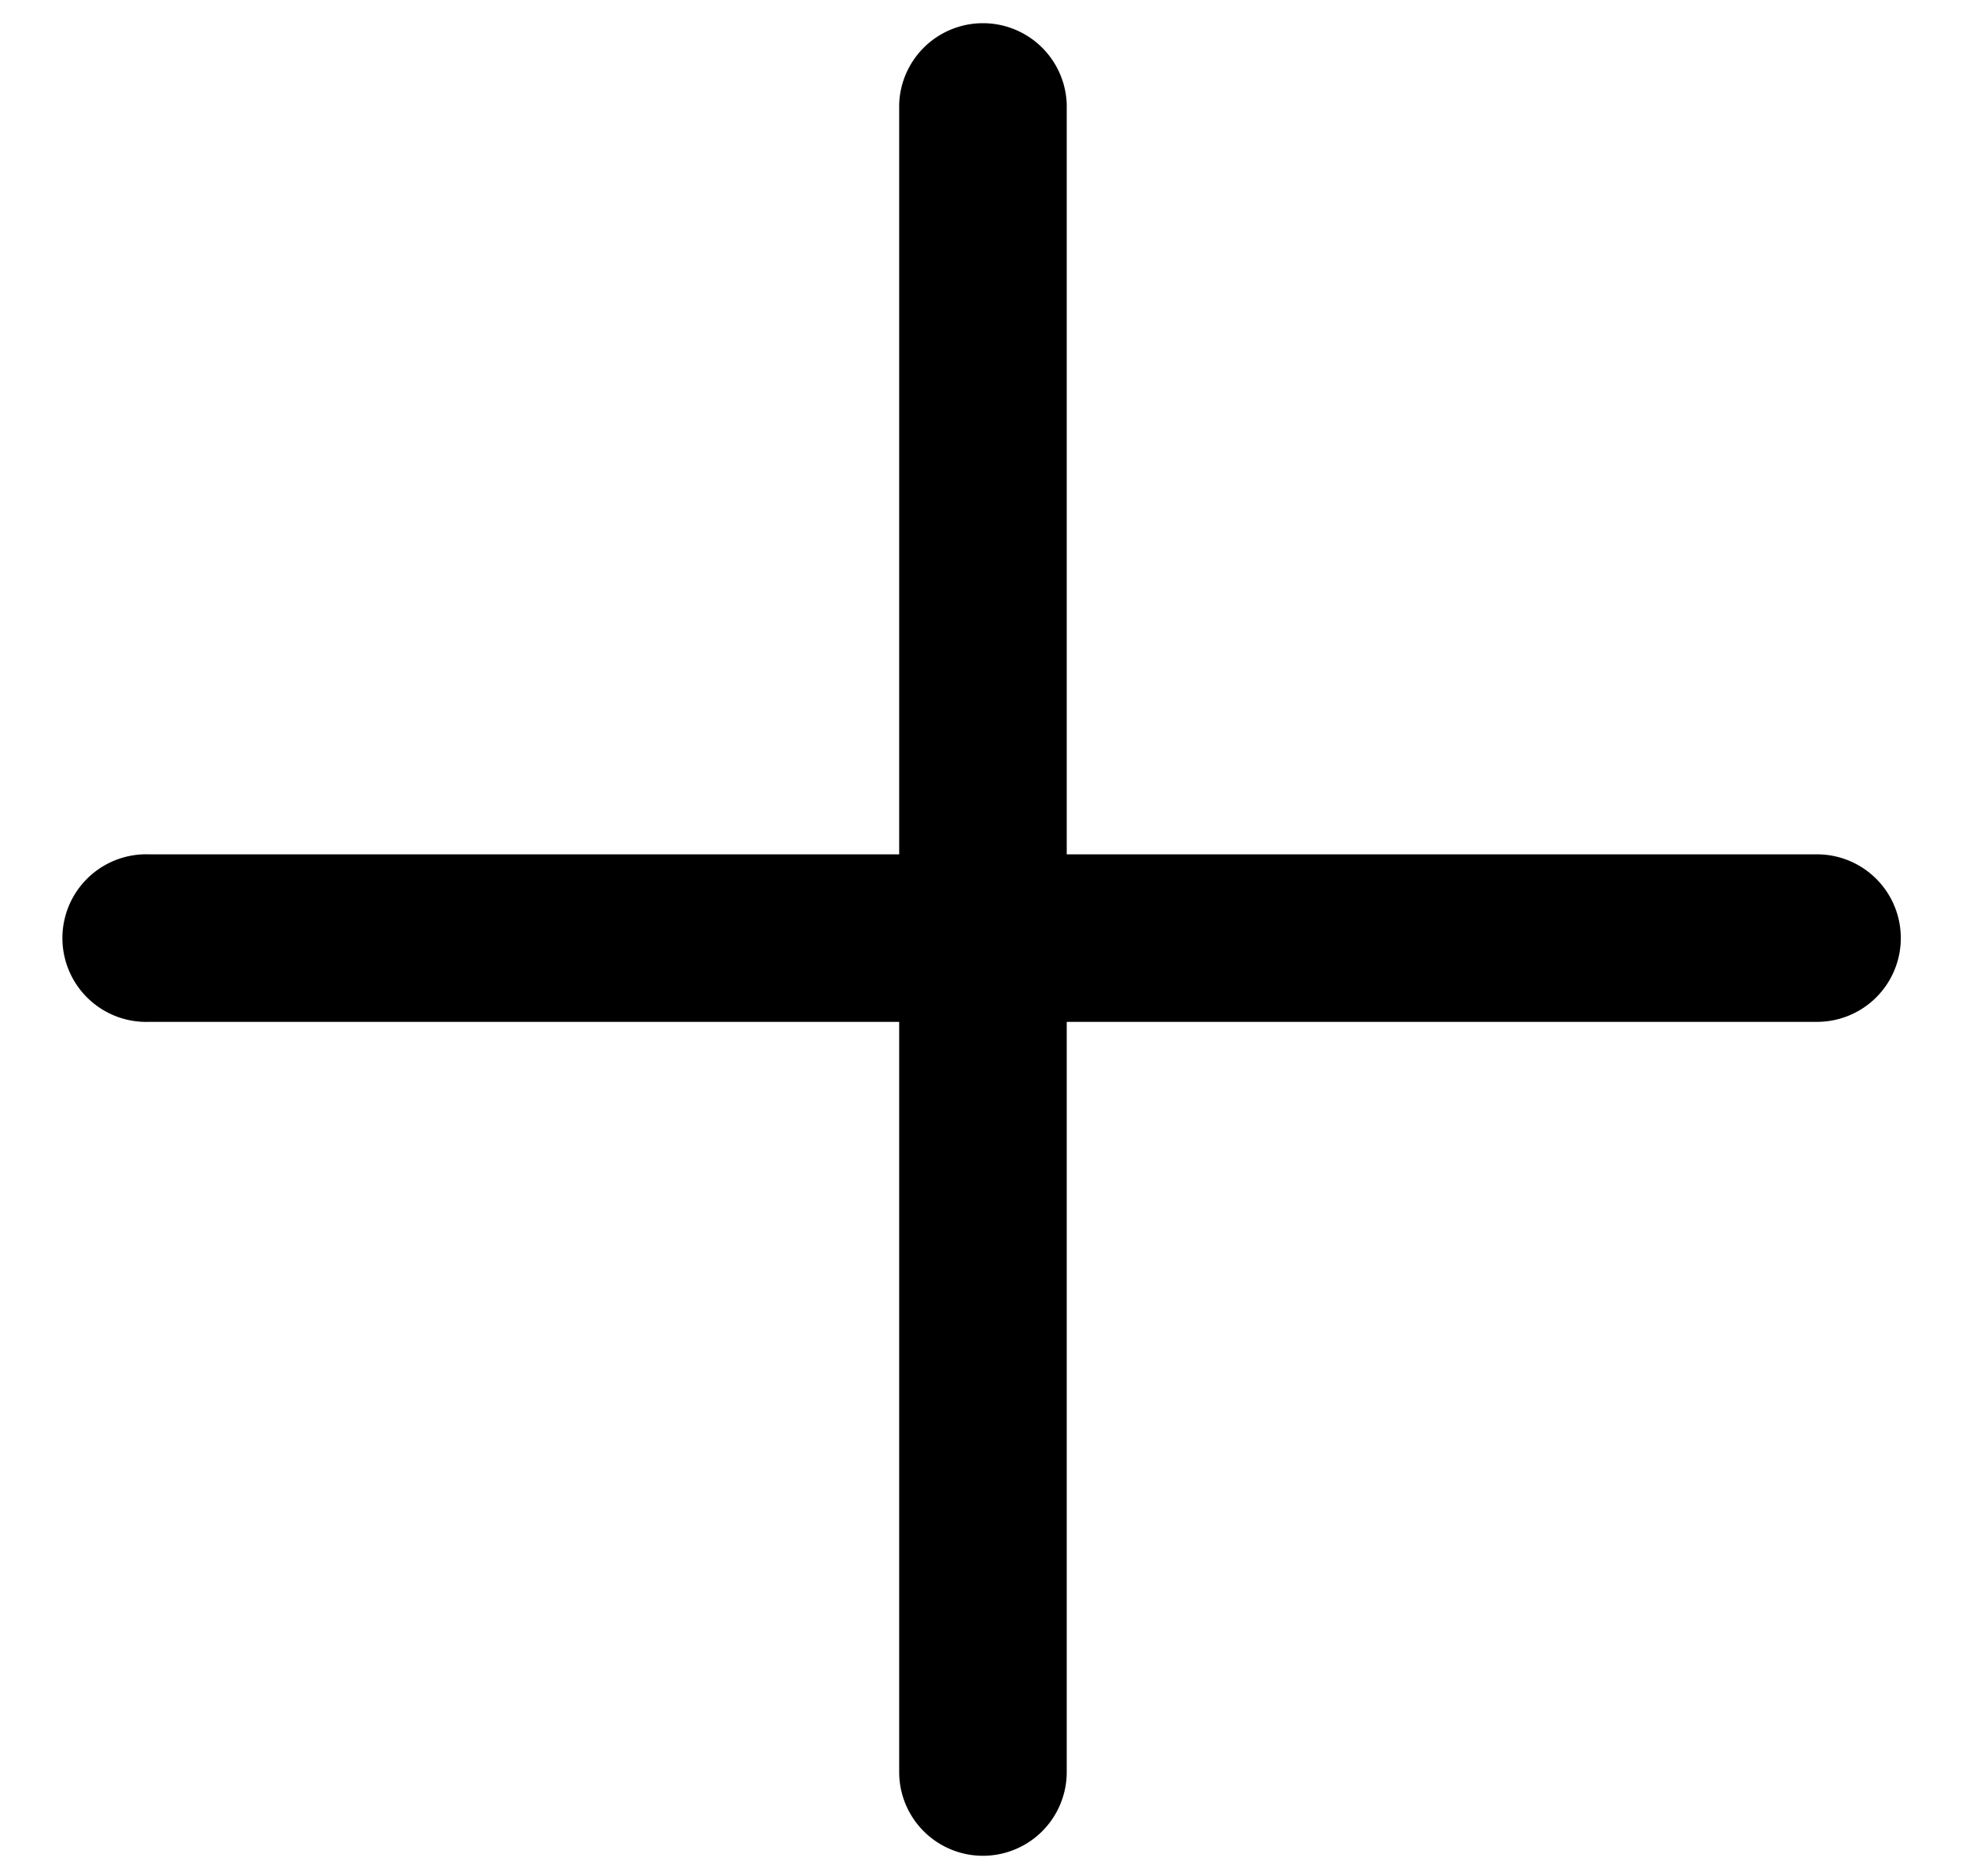 <svg xmlns="http://www.w3.org/2000/svg" width="22" height="21" fill="currentColor" viewBox="0 0 22 21">
  <path d="M20.333 9.562h-8.396V1.167a.938.938 0 0 0-1.875 0v8.395H1.667a.938.938 0 1 0 0 1.875h8.395v8.396a.937.937 0 1 0 1.875 0v-8.396h8.396a.937.937 0 1 0 0-1.875Z"/>
</svg>
